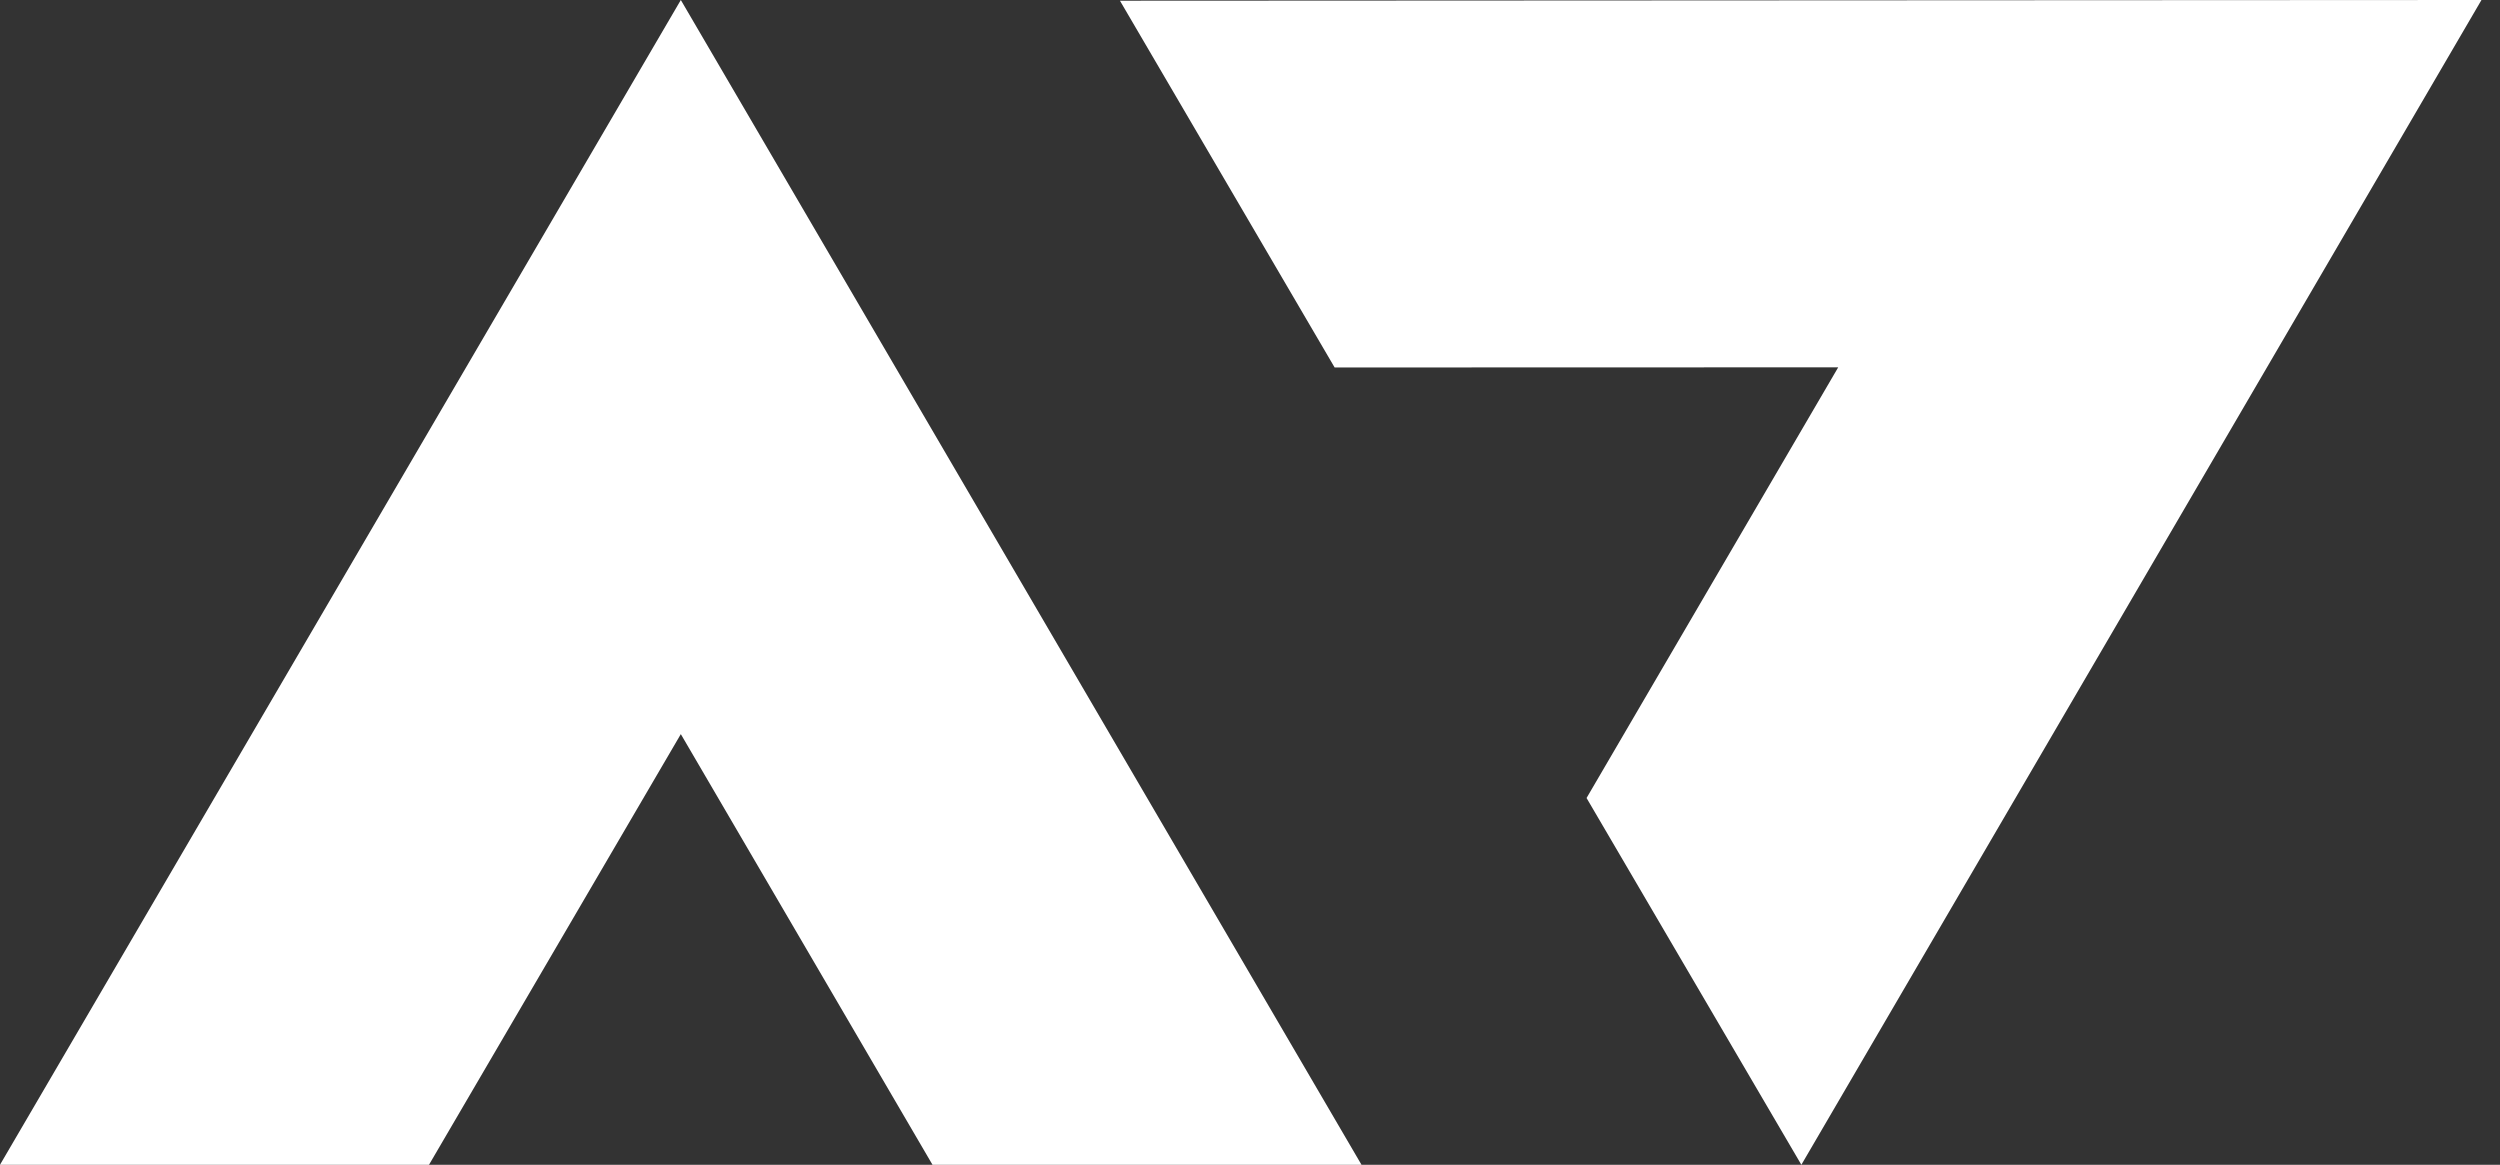 <?xml version="1.0" encoding="UTF-8"?>
<svg width="88px" height="41px" viewBox="0 0 88 41" version="1.1" xmlns="http://www.w3.org/2000/svg" xmlns:xlink="http://www.w3.org/1999/xlink">
    <rect x="0" y="0" width="88" height="41" fill="#333333" stroke="none"/>
    <!-- Generator: Sketch 48.2 (47327) - http://www.bohemiancoding.com/sketch -->
    <title>logo</title>
    <desc>Created with Sketch.</desc>
    <defs></defs>
    <g id="Home4" stroke="none" stroke-width="1" fill="none" fill-rule="evenodd" transform="translate(-183, -171)">
        <path d="M270.348,171 L246.408,212 L238.847,199.09 L247.705,183.93 L229.979,183.935 L222.422,171.025 L270.348,171 Z M206.965,171 L230.925,212 L215.824,212 L206.965,196.841 L198.101,212 L183,212 L206.965,171 Z" id="logo" fill="#FFFFFF"></path>
    </g>
</svg>